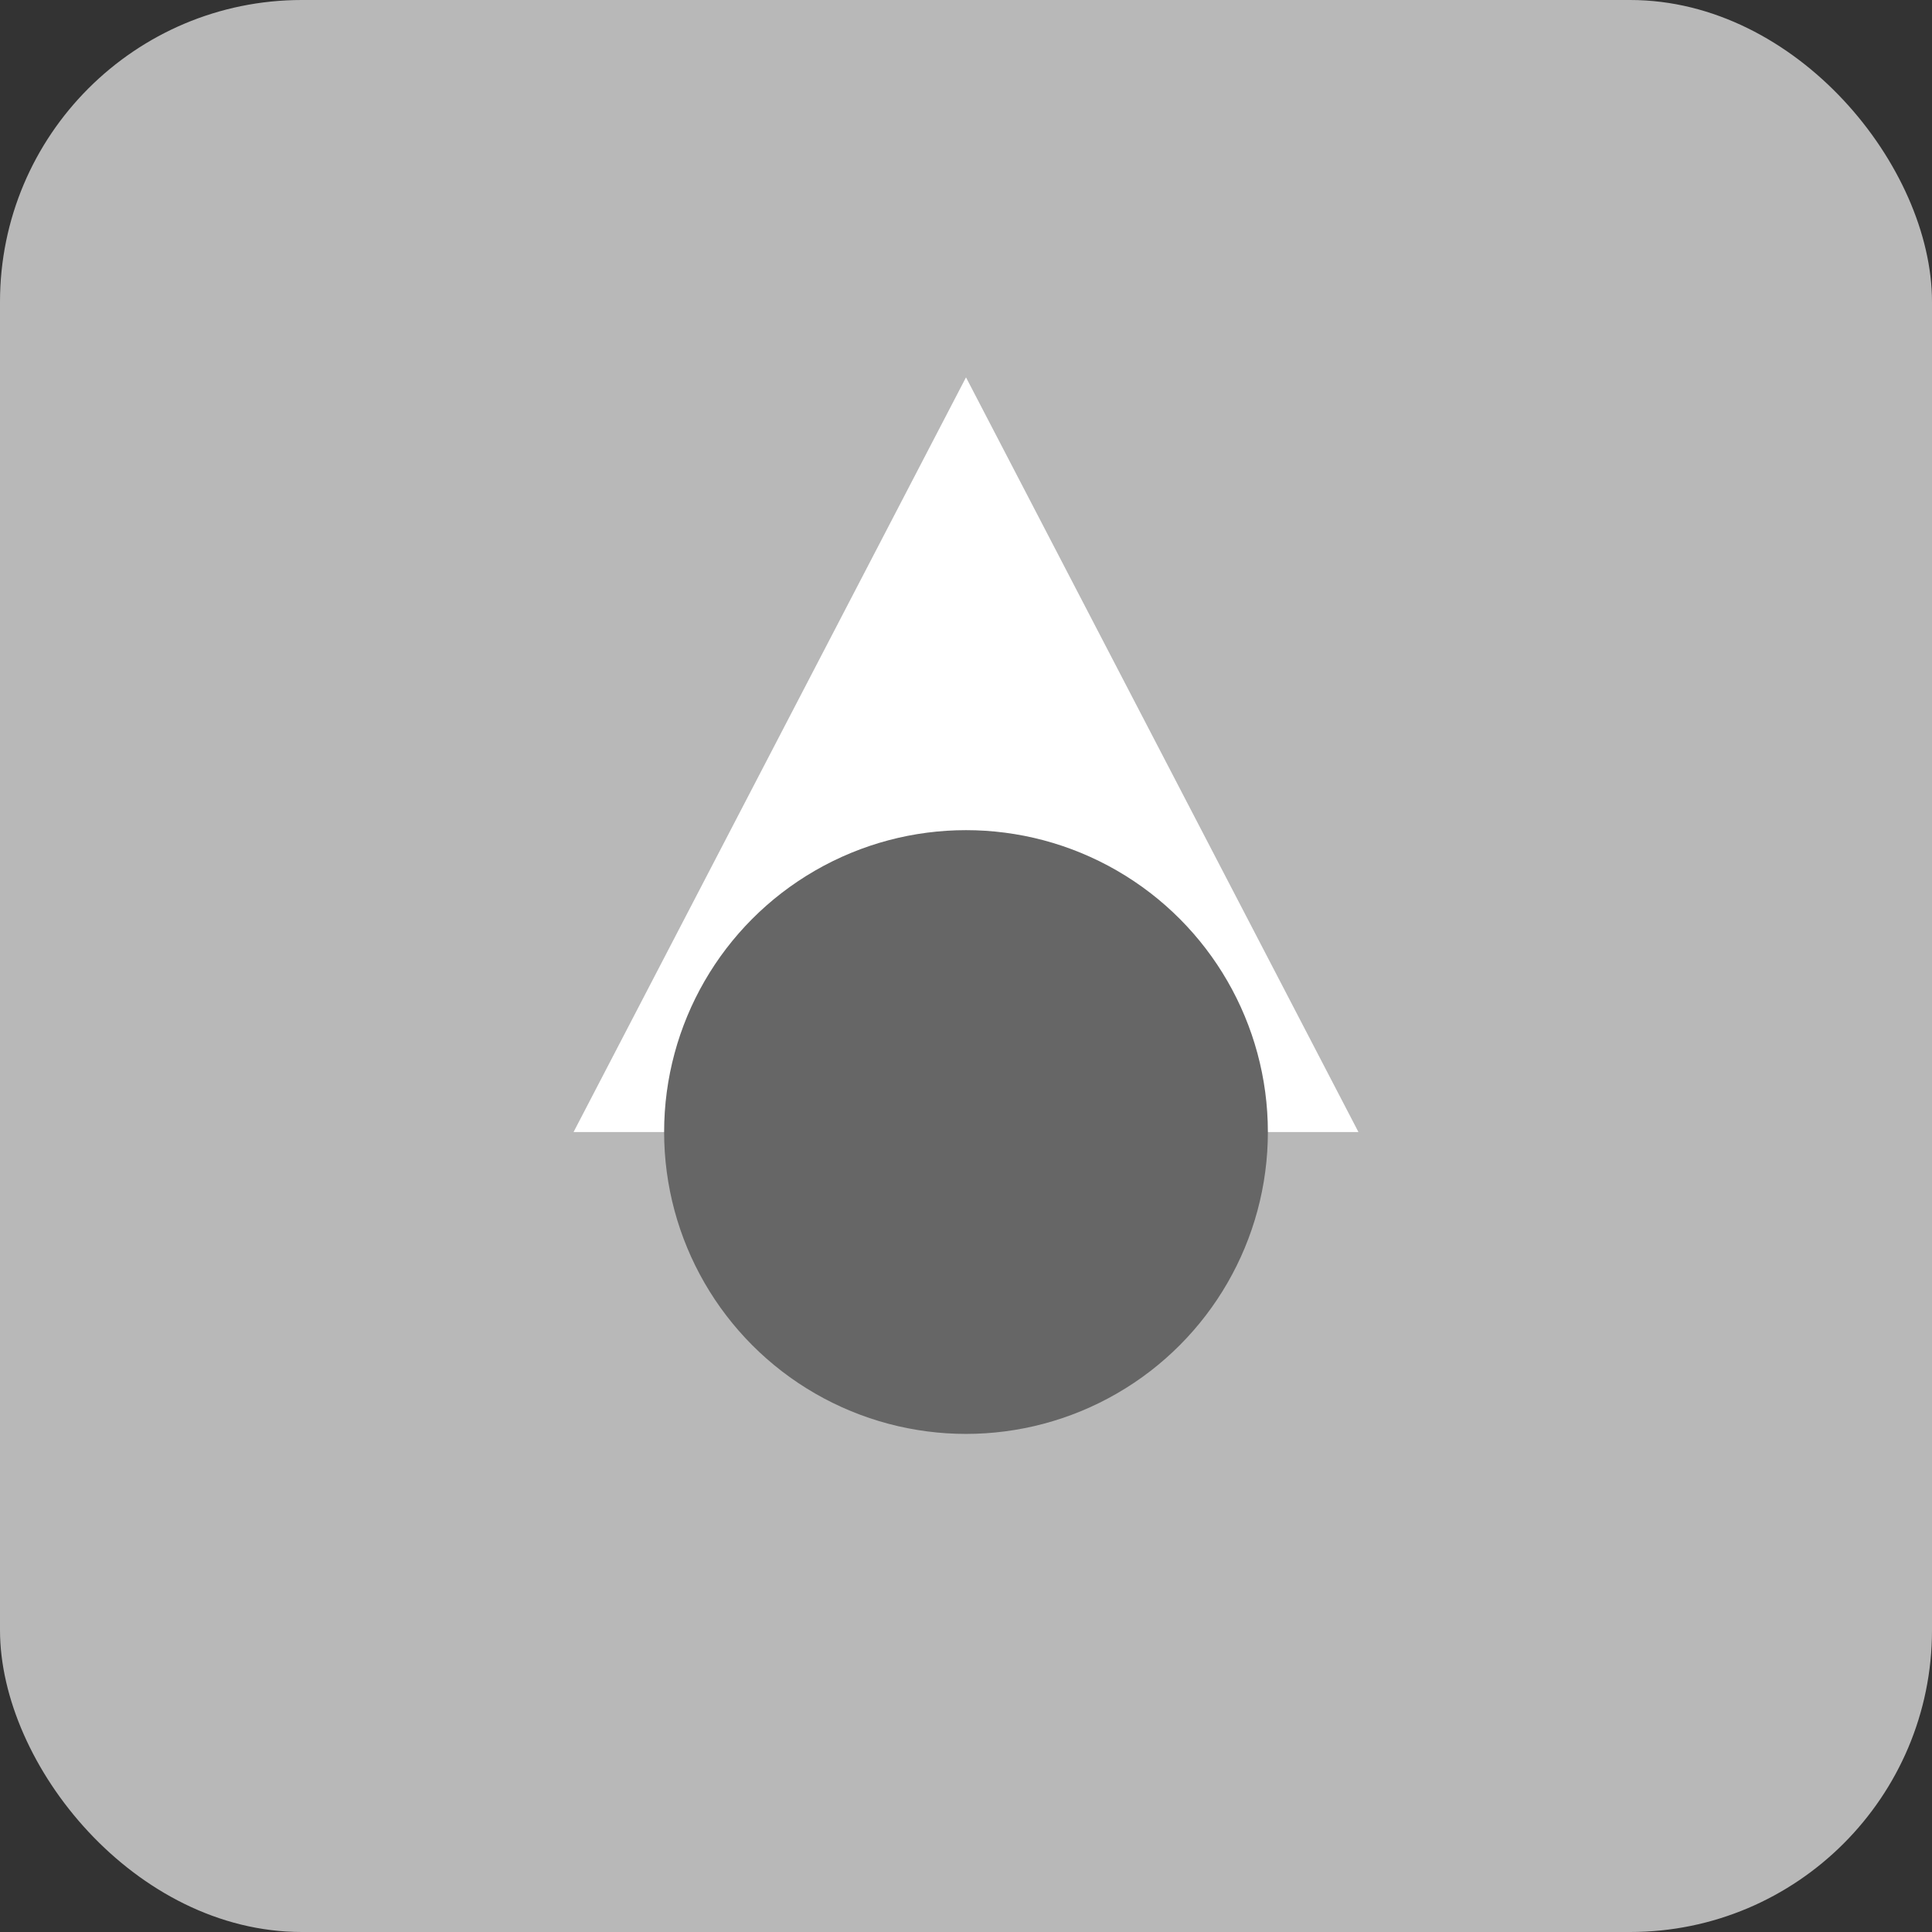 <?xml version="1.0" encoding="UTF-8"?>
<svg width="128" height="128" viewBox="0 0 128 128" xmlns="http://www.w3.org/2000/svg">
  <rect x="0" y="0" width="128" height="128" fill="#333333" stroke="none"/>
  <rect width="128" height="128" rx="20" fill="#B8B8B8"/>
  <path d="M64 25L90 75H38L64 25Z" fill="white"/>
  <circle cx="64" cy="75" r="20" fill="#666666"/>
</svg> 